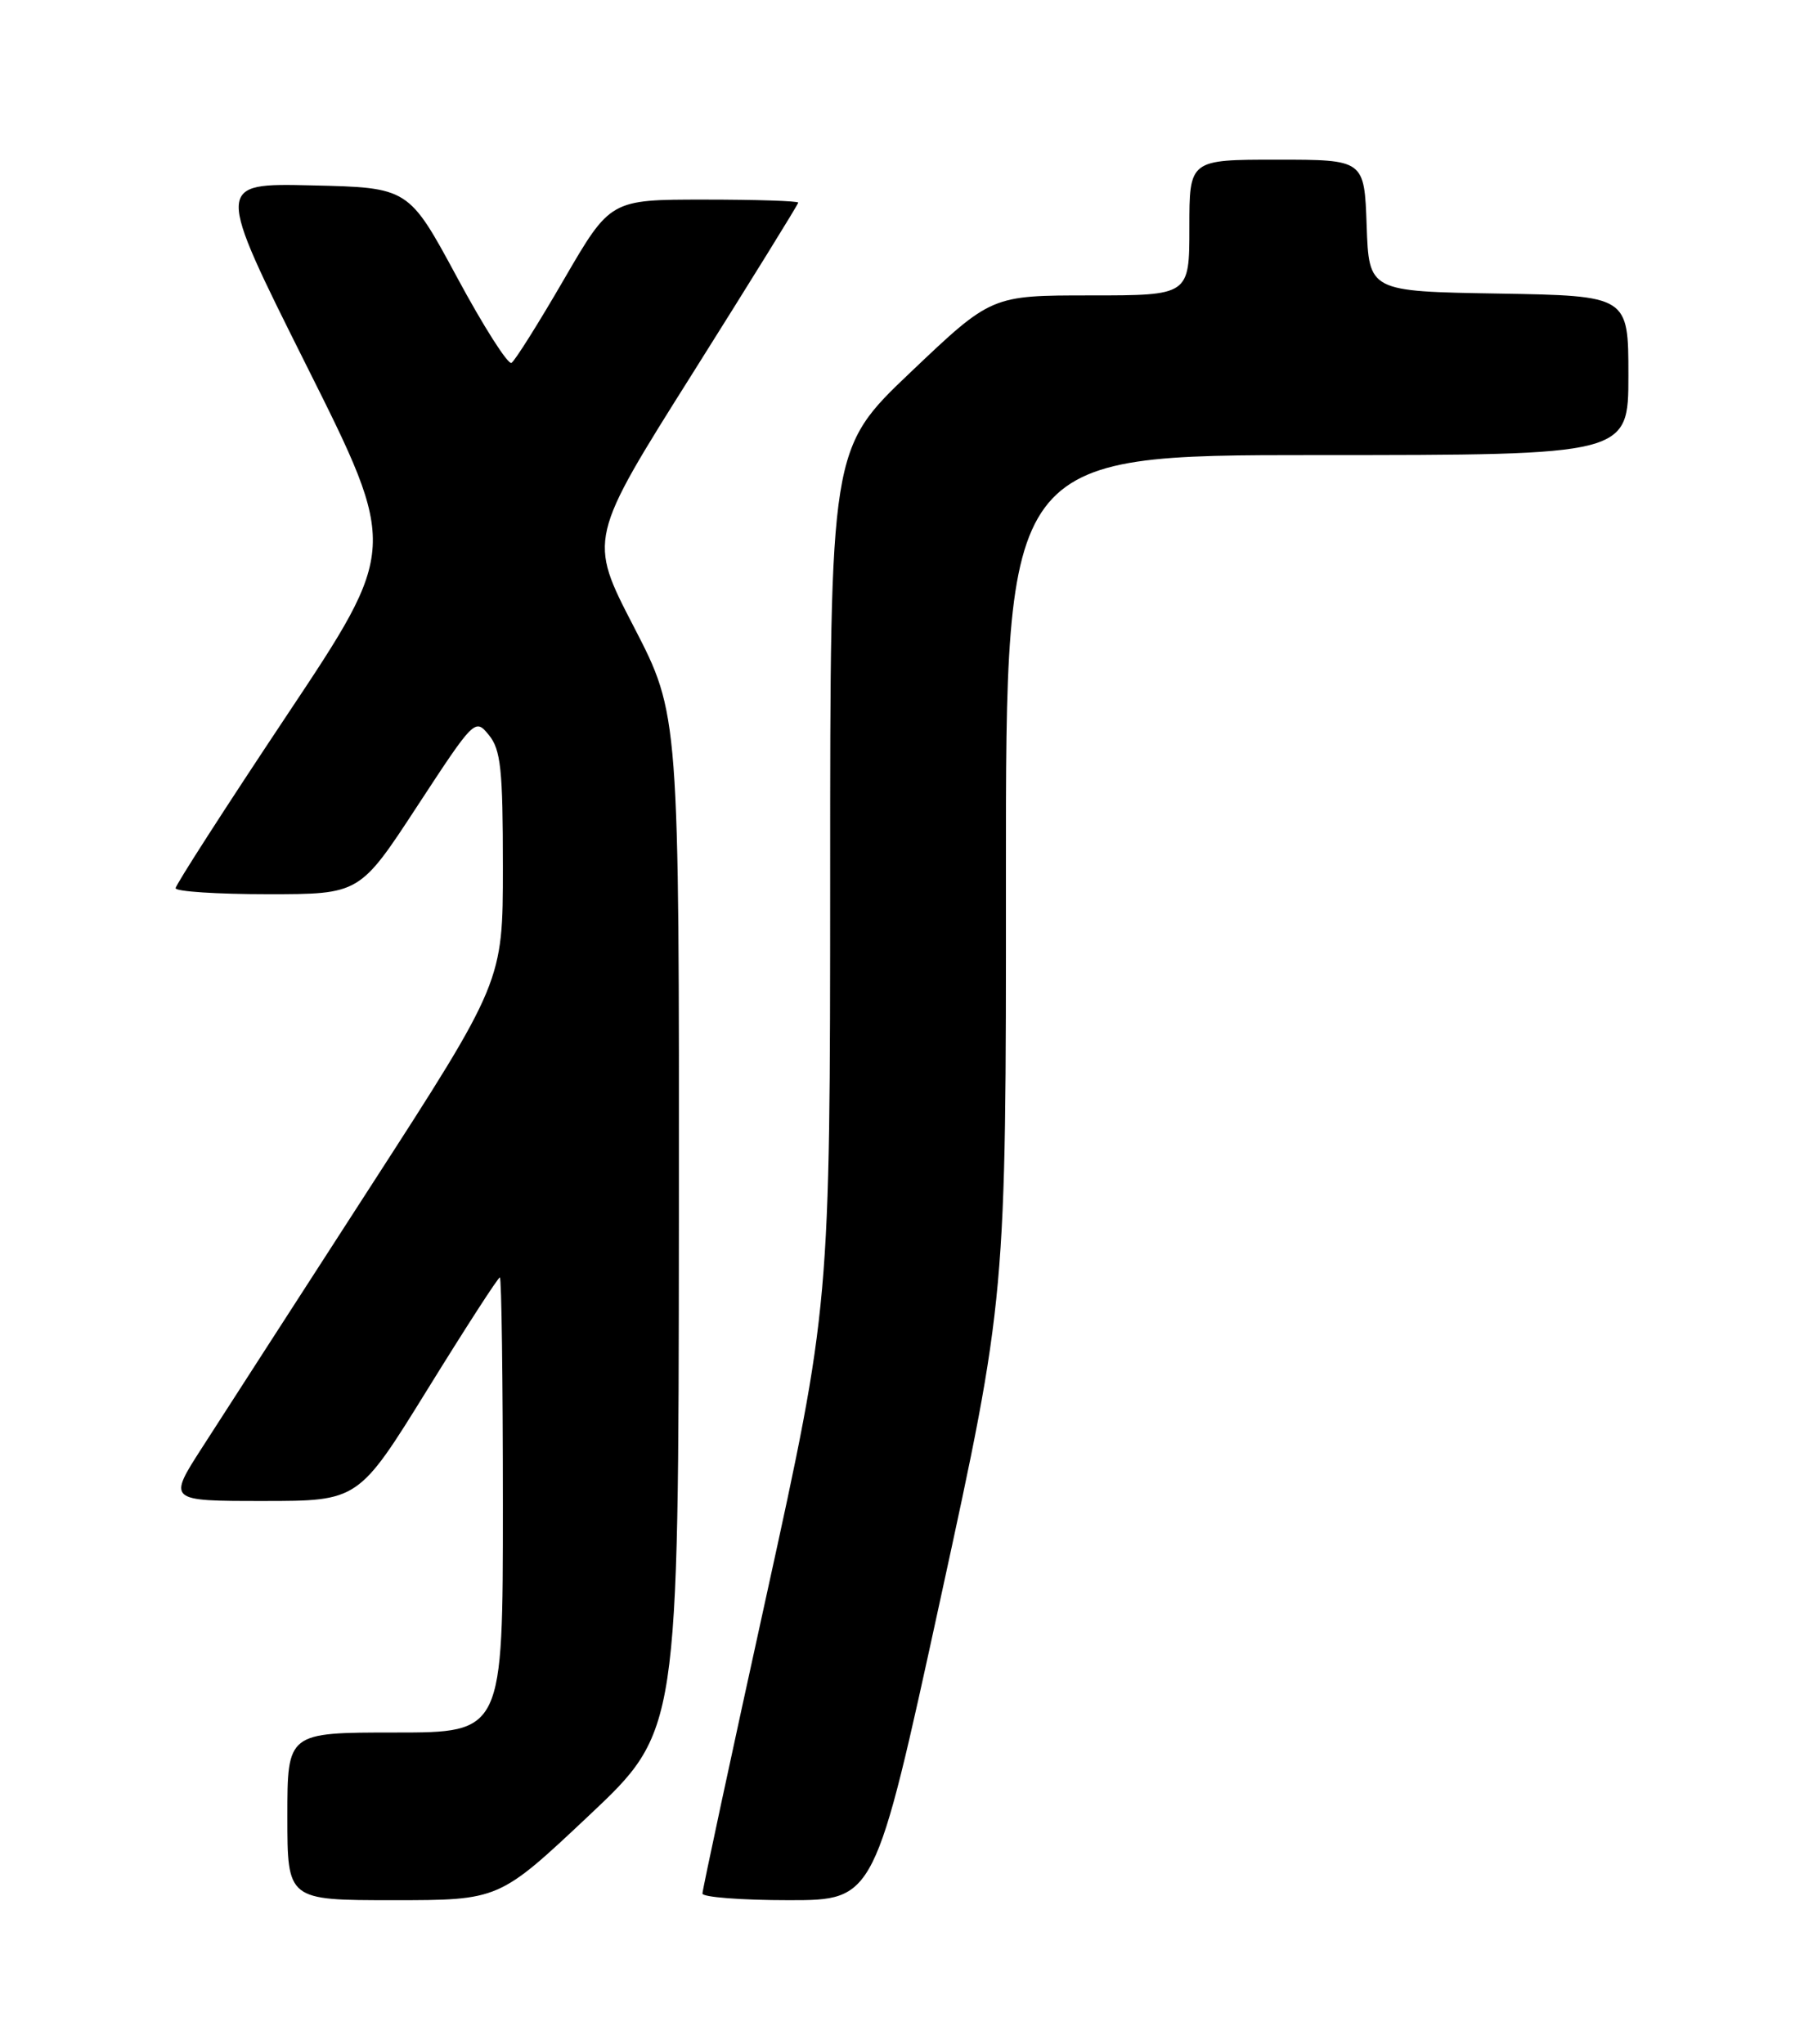 <?xml version="1.0" encoding="UTF-8" standalone="no"?>
<!DOCTYPE svg PUBLIC "-//W3C//DTD SVG 1.1//EN" "http://www.w3.org/Graphics/SVG/1.1/DTD/svg11.dtd" >
<svg xmlns="http://www.w3.org/2000/svg" xmlns:xlink="http://www.w3.org/1999/xlink" version="1.1" viewBox="0 0 226 256">
 <g >
 <path fill="currentColor"
d=" M 73.76 227.42 C 85.00 216.84 85.00 216.84 85.05 153.17 C 85.09 89.50 85.09 89.50 79.40 78.50 C 73.70 67.50 73.70 67.50 86.85 46.63 C 94.08 35.14 100.00 25.58 100.00 25.38 C 100.00 25.17 94.70 25.00 88.23 25.00 C 76.46 25.00 76.46 25.00 70.66 34.98 C 67.47 40.48 64.51 45.19 64.08 45.45 C 63.65 45.72 60.57 40.89 57.25 34.72 C 51.19 23.50 51.19 23.50 39.08 23.22 C 26.96 22.94 26.96 22.94 38.41 45.82 C 49.86 68.70 49.86 68.70 35.93 89.60 C 28.27 101.10 22.00 110.84 22.00 111.25 C 22.00 111.66 27.19 112.00 33.53 112.00 C 45.06 112.00 45.06 112.00 52.28 100.96 C 59.44 90.02 59.52 89.95 61.25 92.07 C 62.74 93.90 63.00 96.39 63.00 108.58 C 63.00 122.95 63.00 122.95 46.35 148.72 C 37.19 162.90 27.74 177.54 25.36 181.25 C 21.01 188.00 21.01 188.00 32.96 188.00 C 44.91 188.00 44.91 188.00 53.57 174.00 C 58.33 166.30 62.40 160.00 62.62 160.00 C 62.83 160.00 63.00 172.82 63.00 188.50 C 63.00 217.00 63.00 217.00 49.50 217.00 C 36.00 217.00 36.00 217.00 36.00 227.50 C 36.00 238.00 36.00 238.00 49.26 238.00 C 62.52 238.00 62.52 238.00 73.76 227.42 Z  M 117.82 200.25 C 126.04 162.50 126.04 162.50 126.02 109.75 C 126.00 57.00 126.00 57.00 165.00 57.00 C 204.00 57.00 204.00 57.00 204.00 47.02 C 204.00 37.05 204.00 37.05 187.75 36.77 C 171.50 36.50 171.50 36.50 171.21 28.25 C 170.92 20.00 170.92 20.00 159.96 20.00 C 149.00 20.00 149.00 20.00 149.00 28.50 C 149.00 37.00 149.00 37.00 136.60 37.00 C 124.20 37.00 124.20 37.00 114.10 46.60 C 104.00 56.20 104.00 56.20 104.00 109.85 C 103.99 163.50 103.99 163.50 96.00 199.92 C 91.60 219.94 88.00 236.71 88.00 237.17 C 88.00 237.62 92.86 238.00 98.80 238.00 C 109.60 238.00 109.60 238.00 117.82 200.25 Z "/>
</g>
</svg>